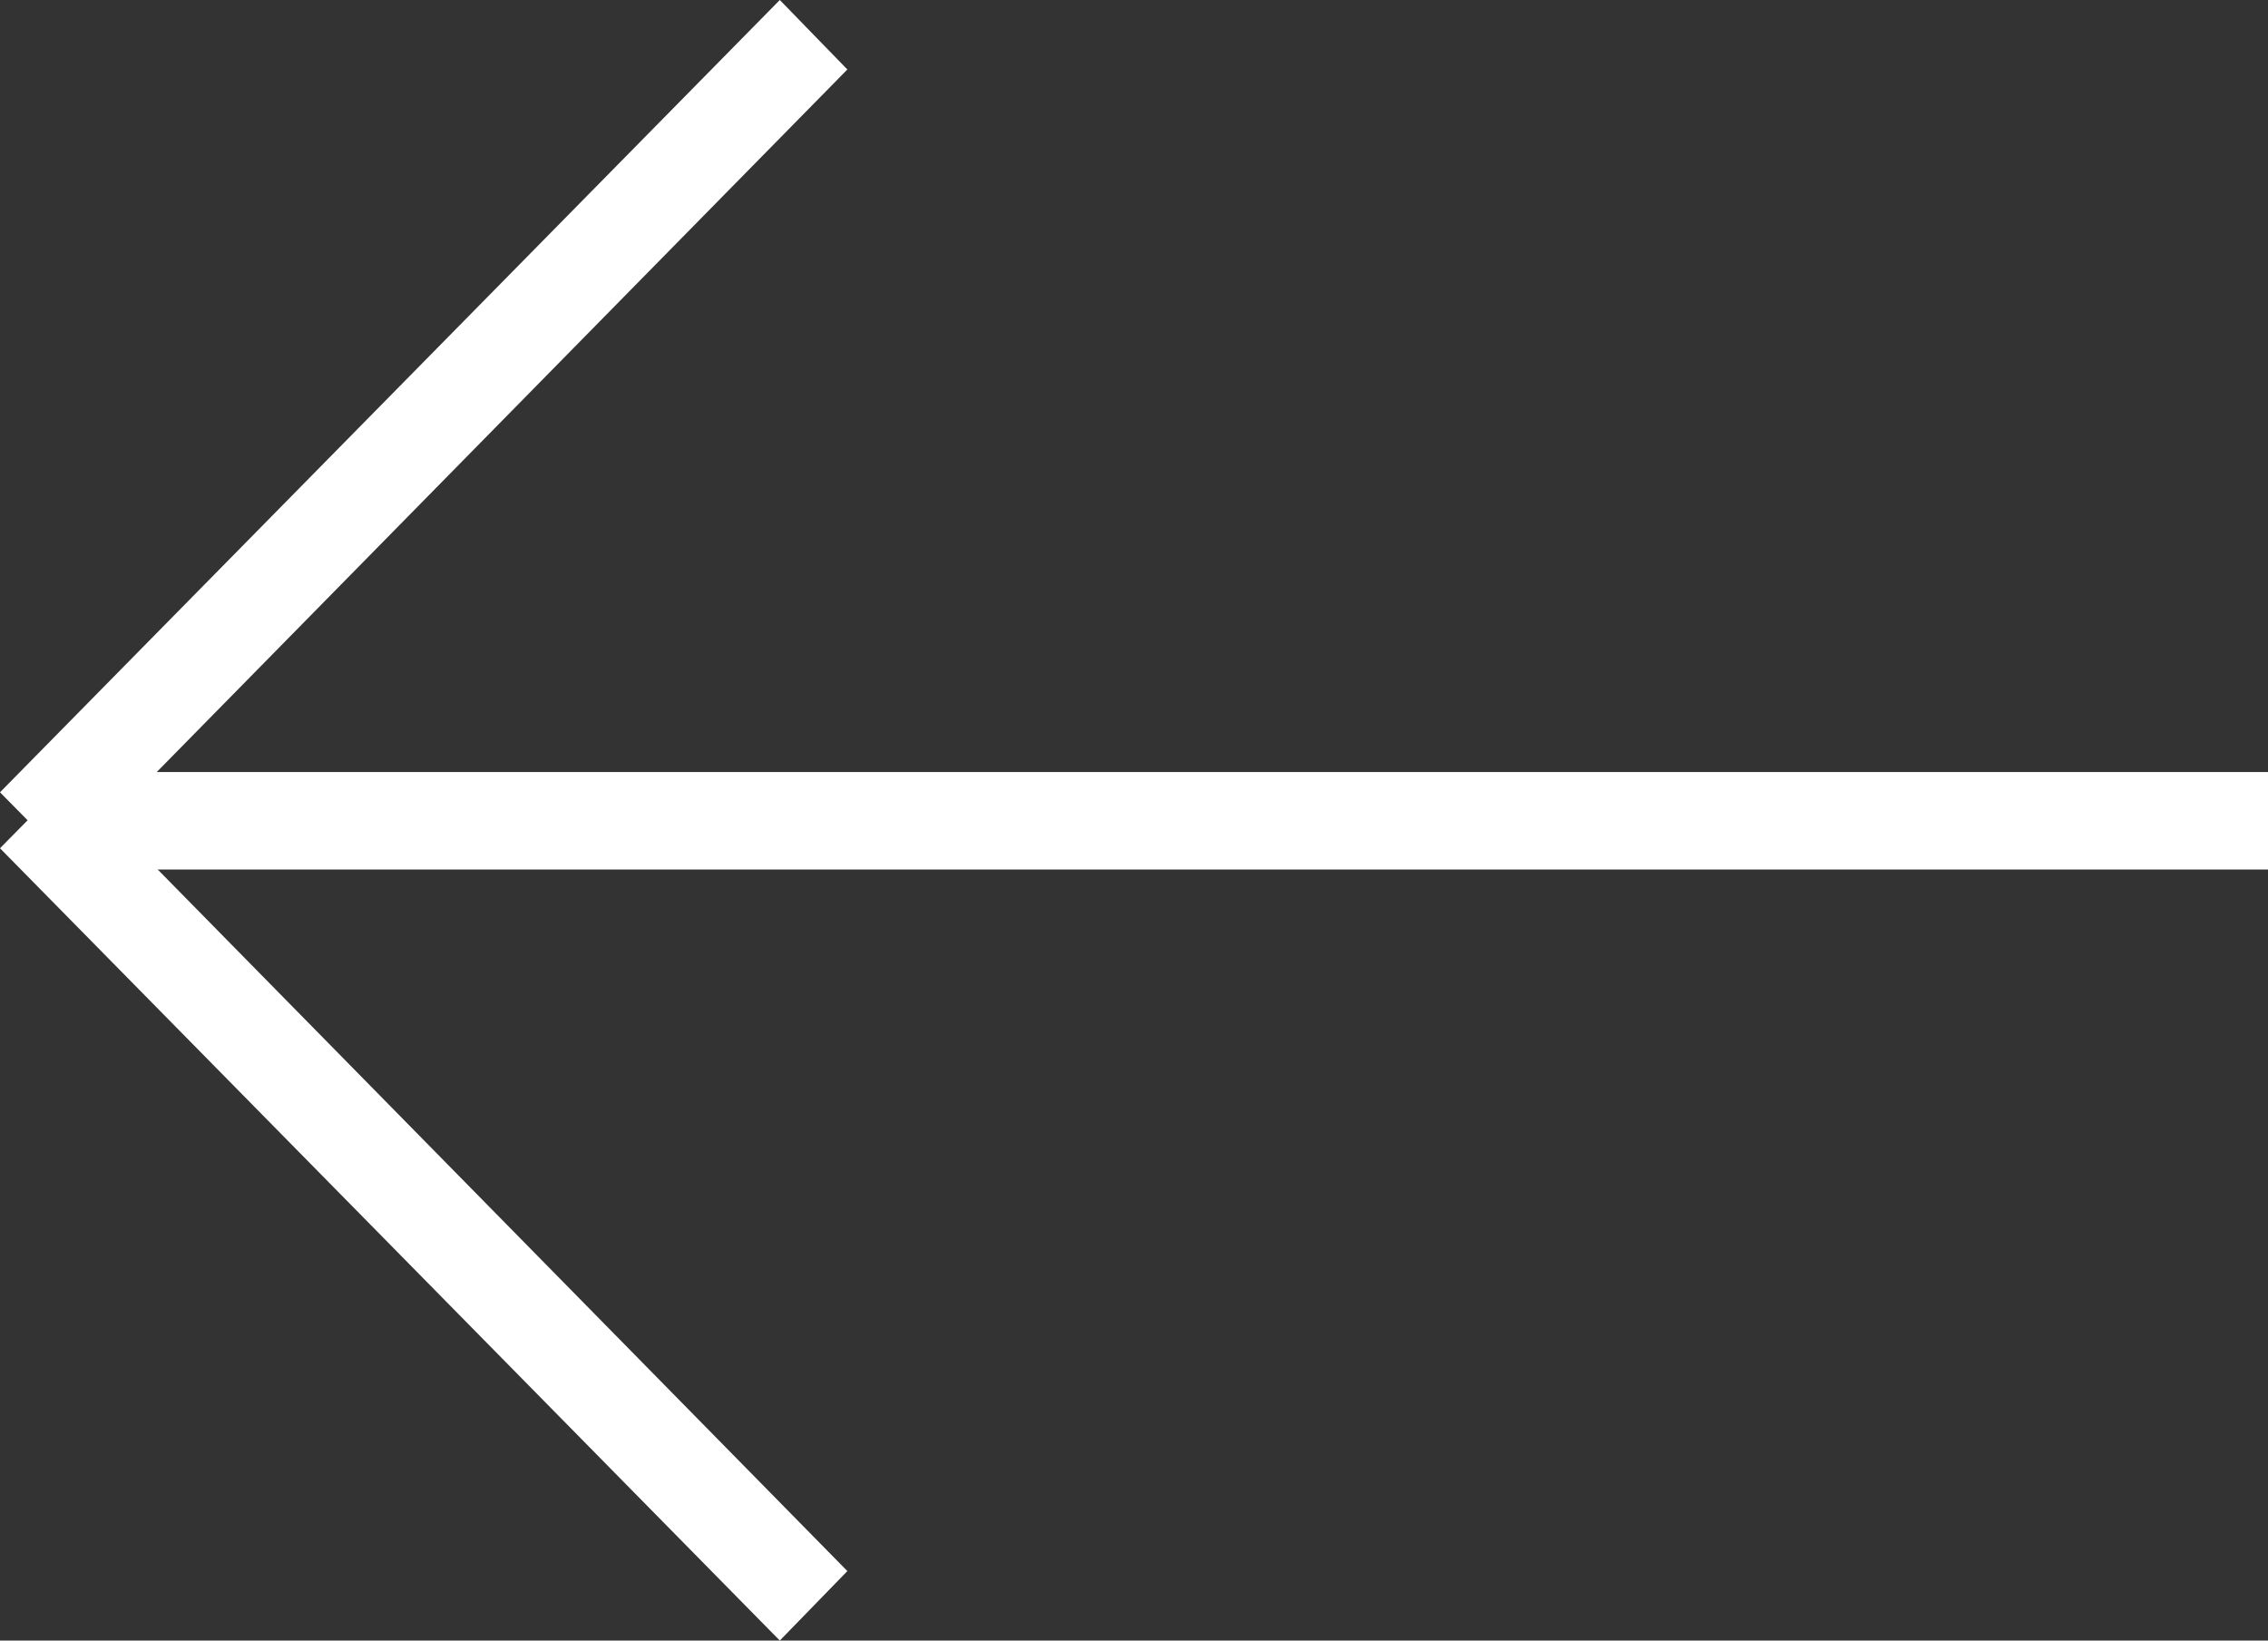 <?xml version="1.0" encoding="utf-8"?>
<!-- Generator: Adobe Illustrator 22.0.1, SVG Export Plug-In . SVG Version: 6.00 Build 0)  -->
<svg version="1.1" id="Группа_16" xmlns="http://www.w3.org/2000/svg" xmlns:xlink="http://www.w3.org/1999/xlink" x="0px"
	 y="0px" viewBox="0 0 235 170" style="enable-background:new 0 0 235 170;" xml:space="preserve">
<rect x="0" y="0" width="235" height="170" fill="#333333" stroke="none"/>
<style type="text/css">
	.st0{fill:#FFFFFF;}
</style>
<path id="Прямоугольник_9" class="st0" d="M6.6,80H235v10.1H6.6V80z"/>
<path id="Прямоугольник_9_копия" class="st0" d="M80.8,170L0,87.9l7.1-7.2l80.7,82.1L80.8,170z"/>
<path id="Прямоугольник_9_копия_2" class="st0" d="M80.8,0L0,82.1l7.1,7.2L87.8,7.2L80.8,0z"/>
</svg>

